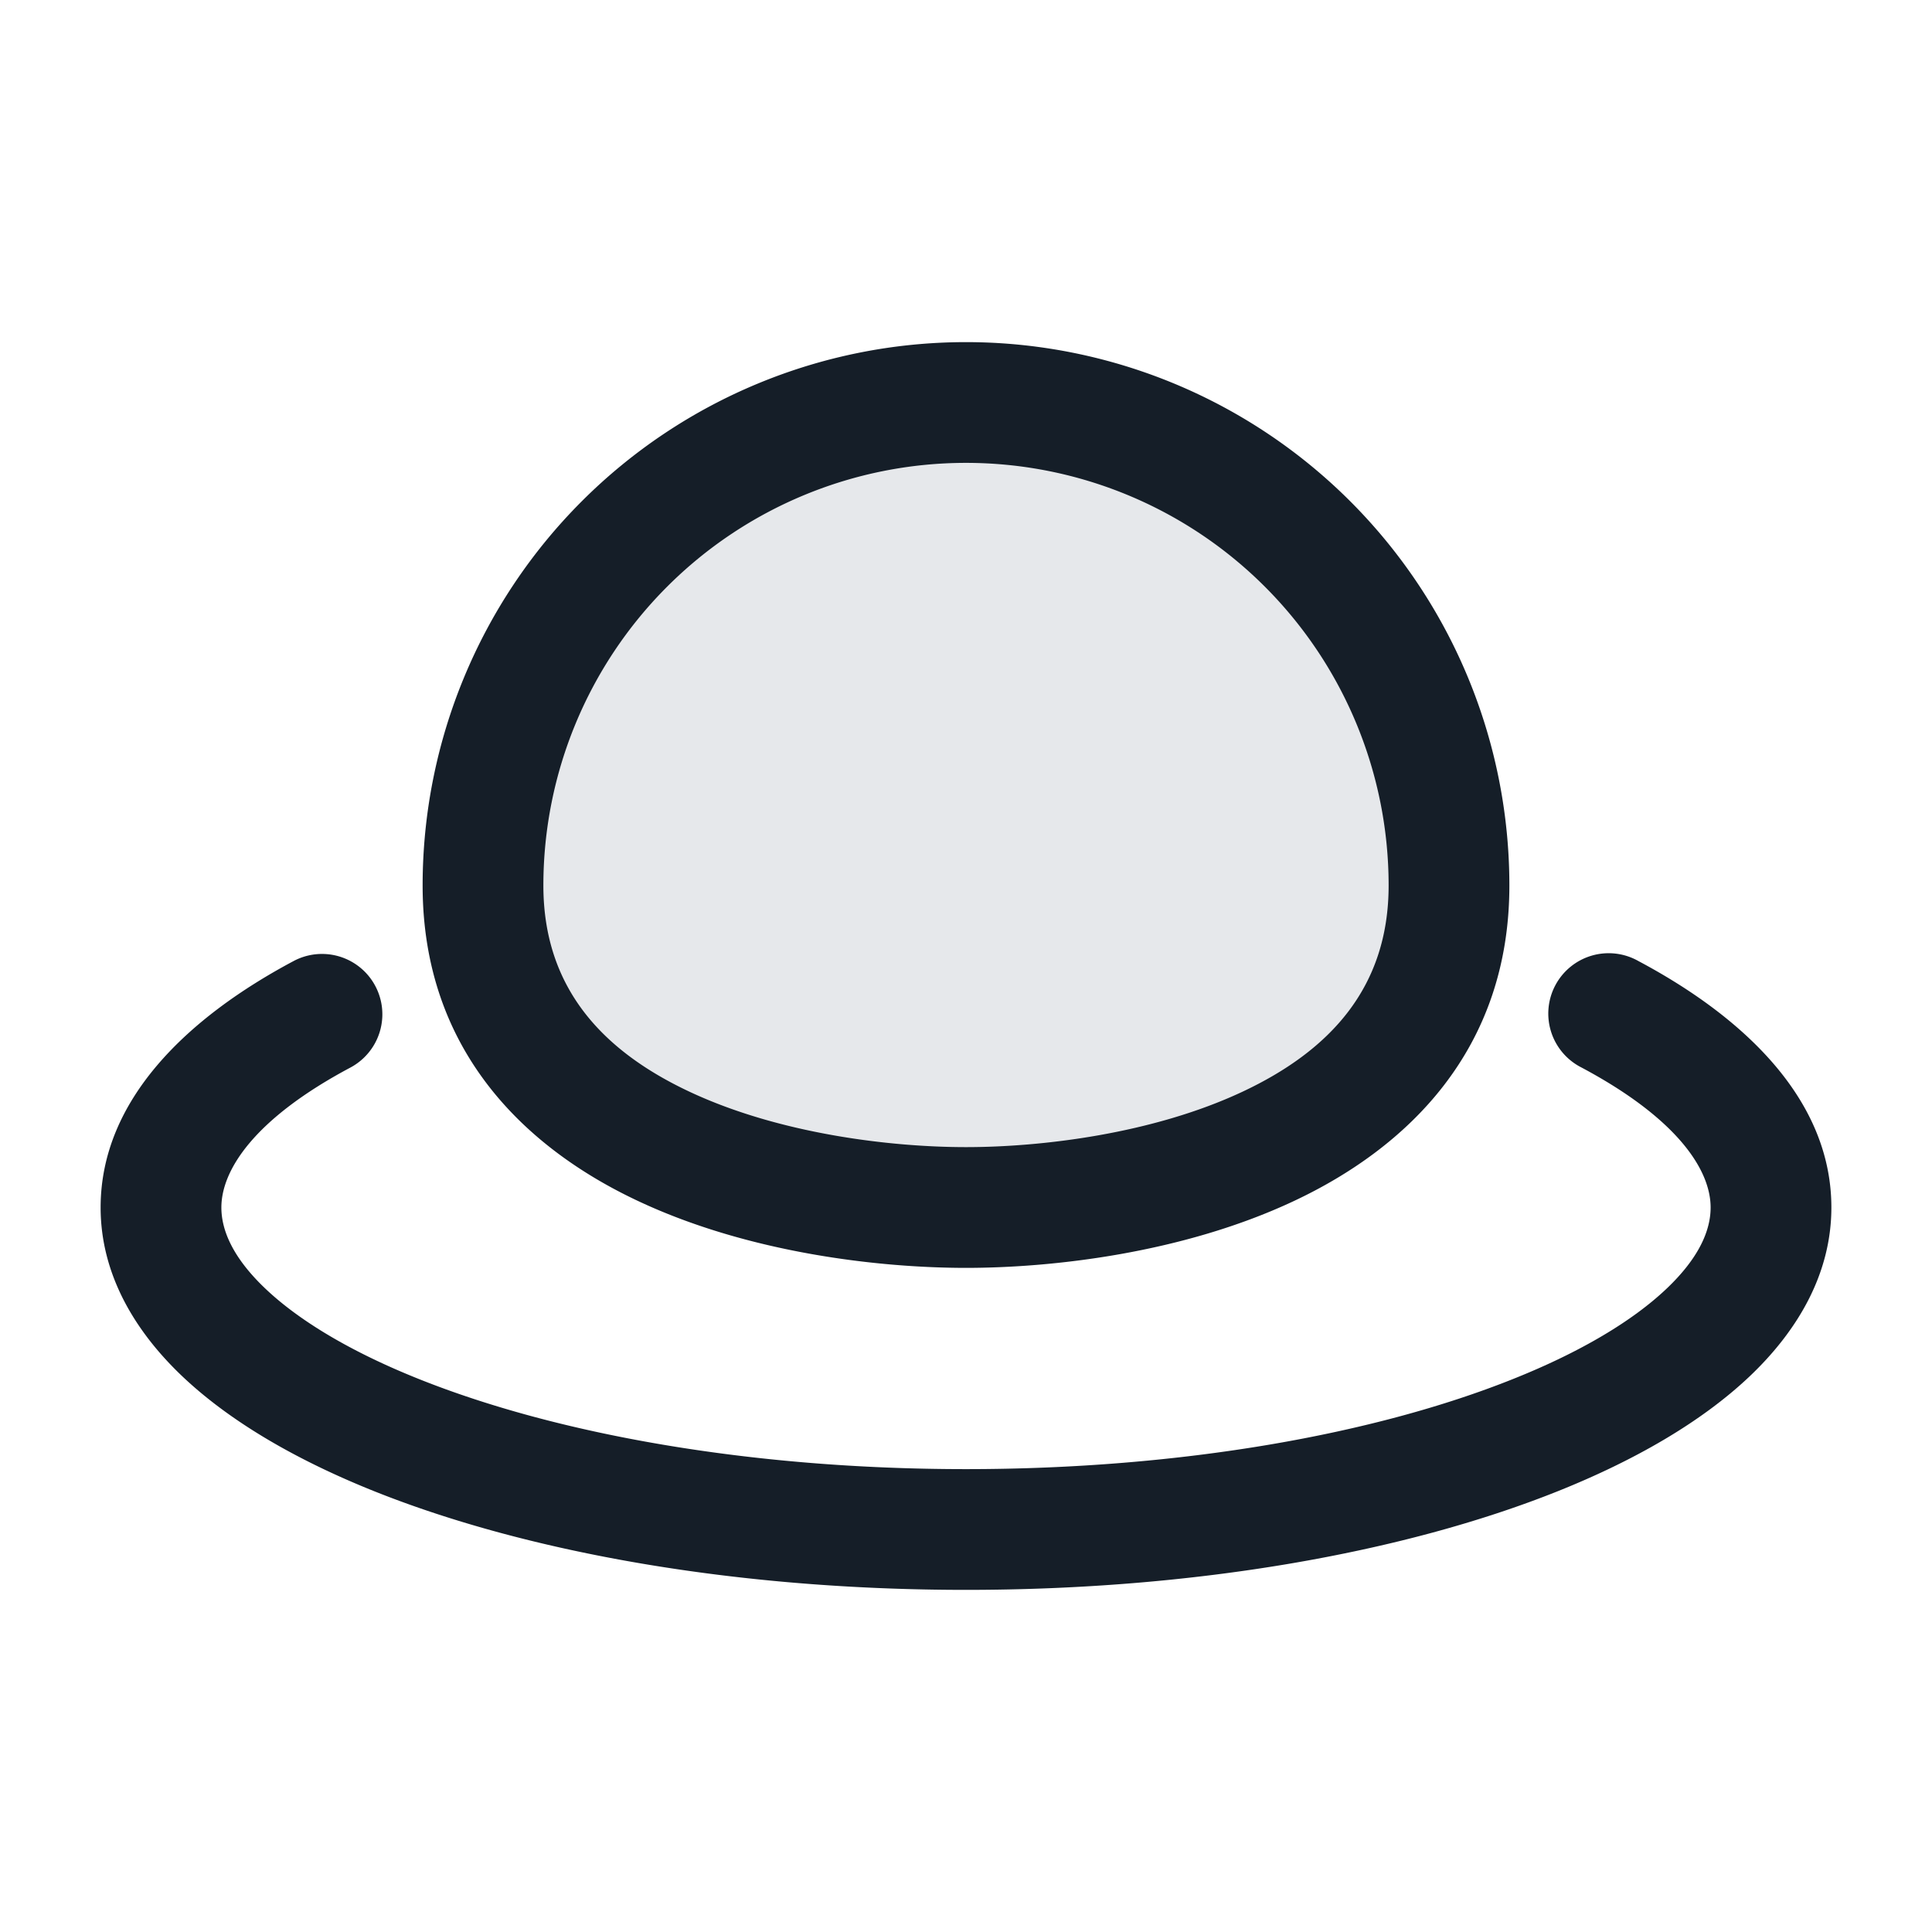 <svg xmlns="http://www.w3.org/2000/svg" viewBox="0 0 24 24"><path fill="#636F7E" opacity=".16" d="M18 11c0 3.314-4 4-6 4s-6-.686-6-4a6 6 0 1 1 12 0Z"/><path fill="#151E28" d="M12 4.25A6.75 6.75 0 0 1 18.75 11c0 2.044-1.268 3.259-2.682 3.922-1.386.65-3.008.828-4.068.828-1.06 0-2.682-.178-4.068-.828C6.518 14.26 5.25 13.044 5.25 11A6.75 6.75 0 0 1 12 4.25ZM6.75 11c0 1.27.732 2.054 1.818 2.563 1.114.522 2.492.687 3.432.687s2.318-.165 3.432-.687c1.086-.509 1.818-1.293 1.818-2.563a5.25 5.25 0 0 0-10.5 0Zm-2.398 2.262C3.151 13.901 2.75 14.54 2.75 15c0 .28.139.622.551 1.012.414.392 1.054.78 1.906 1.12 1.701.68 4.103 1.118 6.793 1.118 2.69 0 5.092-.438 6.792-1.118.853-.34 1.493-.728 1.907-1.12.412-.39.551-.732.551-1.012 0-.46-.402-1.098-1.602-1.738a.75.75 0 1 1 .704-1.324c1.311.697 2.398 1.72 2.398 3.062 0 .825-.421 1.535-1.02 2.102-.598.565-1.423 1.04-2.38 1.423-1.919.767-4.518 1.225-7.35 1.225s-5.431-.458-7.35-1.225c-.957-.383-1.782-.858-2.38-1.423-.599-.567-1.02-1.277-1.02-2.102 0-1.342 1.088-2.365 2.398-3.062a.749.749 0 1 1 .704 1.324Z"/></svg>